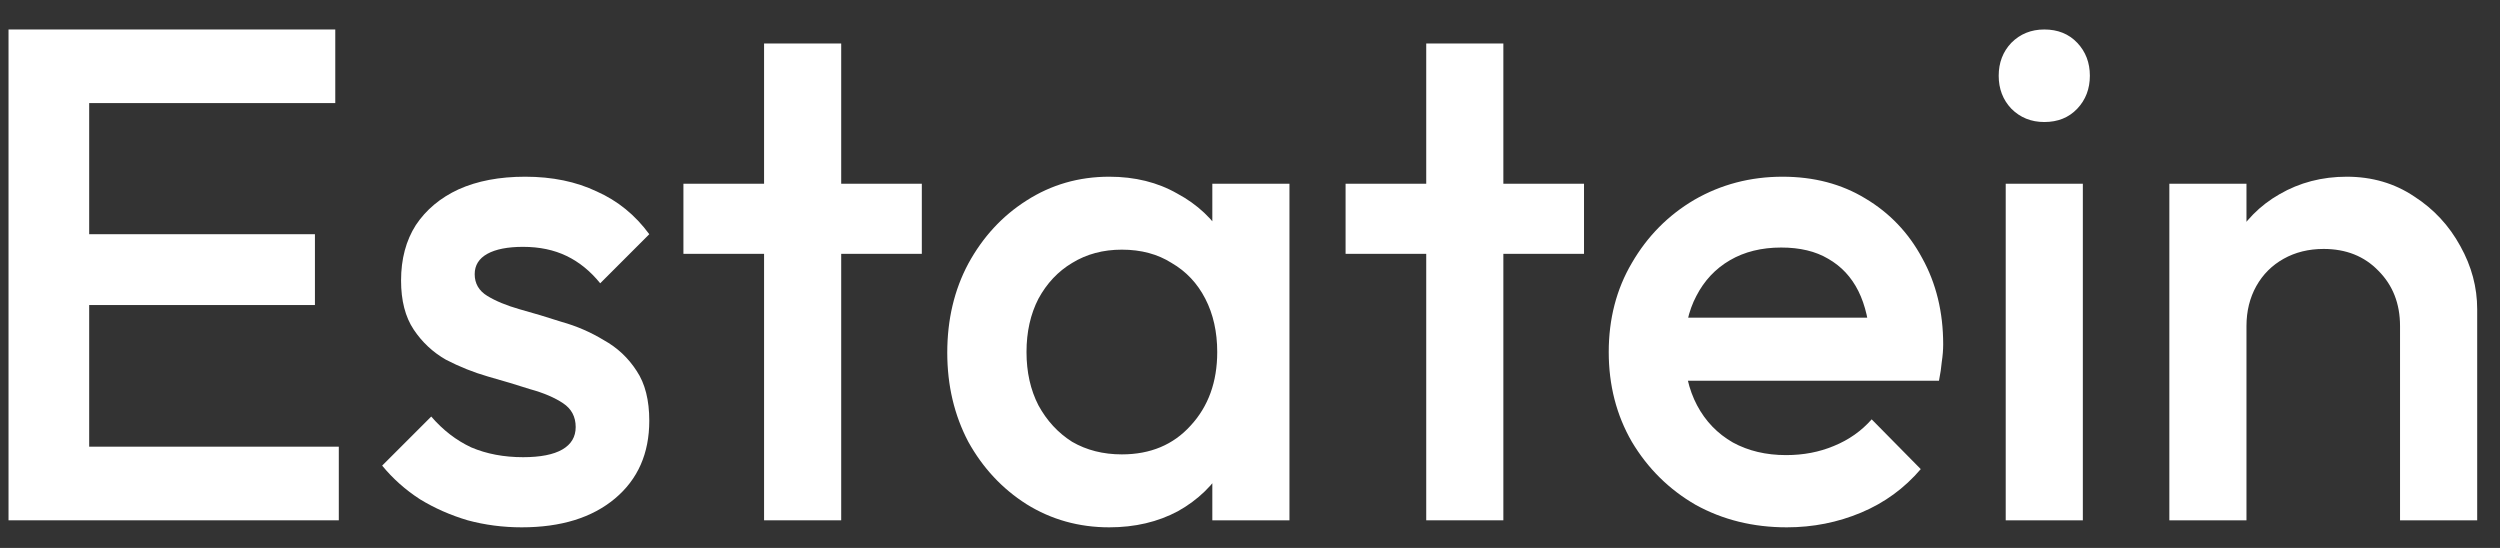 <svg width="73" height="16" viewBox="0 0 73 16" fill="none" xmlns="http://www.w3.org/2000/svg">
<rect x="0" y="0" width="73" height="16" fill="#333333" stroke="none"/>
<path d="M70.081 15.193V9.521C70.081 8.866 69.87 8.327 69.447 7.904C69.037 7.481 68.505 7.269 67.85 7.269C67.413 7.269 67.024 7.365 66.683 7.556C66.341 7.747 66.075 8.013 65.884 8.354C65.693 8.696 65.597 9.085 65.597 9.521L64.717 9.03C64.717 8.279 64.881 7.617 65.208 7.044C65.536 6.457 65.986 6 66.56 5.672C67.147 5.331 67.802 5.16 68.525 5.16C69.262 5.16 69.918 5.351 70.491 5.734C71.064 6.102 71.515 6.587 71.842 7.187C72.17 7.774 72.334 8.388 72.334 9.03V15.193H70.081ZM63.345 15.193V5.365H65.597V15.193H63.345Z" fill="white"/>
<path d="M58.567 15.193V5.365H60.819V15.193H58.567ZM59.693 3.563C59.311 3.563 58.99 3.434 58.731 3.174C58.485 2.915 58.362 2.594 58.362 2.212C58.362 1.83 58.485 1.509 58.731 1.25C58.99 0.99 59.311 0.861 59.693 0.861C60.089 0.861 60.41 0.99 60.656 1.25C60.901 1.509 61.024 1.83 61.024 2.212C61.024 2.594 60.901 2.915 60.656 3.174C60.41 3.434 60.089 3.563 59.693 3.563Z" fill="white"/>
<path d="M52.175 15.398C51.192 15.398 50.305 15.179 49.514 14.742C48.735 14.292 48.114 13.678 47.65 12.9C47.2 12.122 46.975 11.248 46.975 10.279C46.975 9.31 47.2 8.443 47.65 7.679C48.101 6.901 48.708 6.286 49.472 5.836C50.251 5.386 51.111 5.16 52.052 5.16C52.967 5.16 53.772 5.372 54.468 5.795C55.178 6.218 55.731 6.798 56.127 7.535C56.536 8.272 56.741 9.112 56.741 10.054C56.741 10.217 56.727 10.388 56.7 10.566C56.686 10.729 56.659 10.914 56.618 11.118H48.551V9.276H55.451L54.612 10.013C54.584 9.412 54.468 8.907 54.264 8.498C54.059 8.088 53.765 7.774 53.383 7.556C53.015 7.337 52.557 7.228 52.011 7.228C51.438 7.228 50.94 7.351 50.517 7.597C50.094 7.842 49.766 8.191 49.534 8.641C49.302 9.078 49.186 9.603 49.186 10.217C49.186 10.832 49.309 11.371 49.554 11.835C49.8 12.299 50.148 12.661 50.599 12.92C51.049 13.166 51.568 13.289 52.155 13.289C52.66 13.289 53.124 13.2 53.547 13.023C53.984 12.845 54.352 12.586 54.653 12.245L56.086 13.698C55.608 14.258 55.028 14.681 54.345 14.968C53.663 15.254 52.94 15.398 52.175 15.398Z" fill="white"/>
<path d="M41.646 15.193V1.27H43.898V15.193H41.646ZM39.291 7.412V5.365H46.253V7.412H39.291Z" fill="white"/>
<path d="M32.39 15.398C31.503 15.398 30.697 15.172 29.974 14.722C29.264 14.271 28.698 13.664 28.274 12.9C27.865 12.122 27.66 11.255 27.66 10.299C27.66 9.33 27.865 8.464 28.274 7.699C28.698 6.921 29.264 6.307 29.974 5.856C30.697 5.392 31.503 5.16 32.39 5.16C33.141 5.16 33.803 5.324 34.376 5.652C34.963 5.966 35.427 6.402 35.768 6.962C36.109 7.522 36.28 8.156 36.28 8.866V11.692C36.28 12.401 36.109 13.036 35.768 13.596C35.441 14.155 34.983 14.599 34.396 14.927C33.809 15.241 33.141 15.398 32.39 15.398ZM32.758 13.268C33.591 13.268 34.26 12.988 34.765 12.429C35.283 11.869 35.543 11.152 35.543 10.279C35.543 9.692 35.427 9.173 35.195 8.723C34.963 8.272 34.635 7.924 34.212 7.679C33.803 7.419 33.318 7.29 32.758 7.29C32.212 7.29 31.728 7.419 31.305 7.679C30.895 7.924 30.567 8.272 30.322 8.723C30.09 9.173 29.974 9.692 29.974 10.279C29.974 10.866 30.09 11.384 30.322 11.835C30.567 12.285 30.895 12.64 31.305 12.9C31.728 13.145 32.212 13.268 32.758 13.268ZM35.4 15.193V12.552L35.789 10.156L35.4 7.781V5.365H37.652V15.193H35.4Z" fill="white"/>
<path d="M22.311 15.193V1.27H24.563V15.193H22.311ZM19.956 7.412V5.365H26.917V7.412H19.956Z" fill="white"/>
<path d="M15.233 15.398C14.687 15.398 14.162 15.329 13.657 15.193C13.152 15.043 12.688 14.838 12.264 14.579C11.841 14.306 11.473 13.978 11.159 13.596L12.592 12.163C12.933 12.558 13.322 12.859 13.759 13.063C14.209 13.255 14.714 13.35 15.274 13.35C15.779 13.35 16.161 13.275 16.421 13.125C16.68 12.975 16.81 12.756 16.81 12.47C16.81 12.169 16.687 11.937 16.441 11.774C16.195 11.61 15.875 11.473 15.479 11.364C15.097 11.241 14.687 11.118 14.25 10.995C13.827 10.873 13.418 10.709 13.022 10.504C12.64 10.286 12.326 9.992 12.08 9.624C11.834 9.255 11.711 8.777 11.711 8.191C11.711 7.563 11.855 7.023 12.142 6.573C12.442 6.123 12.858 5.775 13.39 5.529C13.936 5.283 14.585 5.16 15.335 5.16C16.127 5.16 16.823 5.304 17.424 5.59C18.038 5.863 18.55 6.28 18.959 6.839L17.526 8.272C17.24 7.918 16.912 7.651 16.544 7.474C16.175 7.296 15.752 7.208 15.274 7.208C14.824 7.208 14.476 7.276 14.23 7.412C13.984 7.549 13.861 7.747 13.861 8.006C13.861 8.279 13.984 8.491 14.23 8.641C14.476 8.791 14.79 8.921 15.172 9.03C15.568 9.139 15.977 9.262 16.4 9.399C16.837 9.521 17.247 9.699 17.629 9.931C18.024 10.149 18.345 10.45 18.591 10.832C18.837 11.2 18.959 11.685 18.959 12.285C18.959 13.241 18.625 13.998 17.956 14.558C17.287 15.118 16.38 15.398 15.233 15.398Z" fill="white"/>
<path d="M0.249 15.193V0.861H2.604V15.193H0.249ZM1.867 15.193V13.043H9.893V15.193H1.867ZM1.867 8.907V6.839H9.196V8.907H1.867ZM1.867 3.01V0.861H9.79V3.01H1.867Z" fill="white"/>
</svg>
